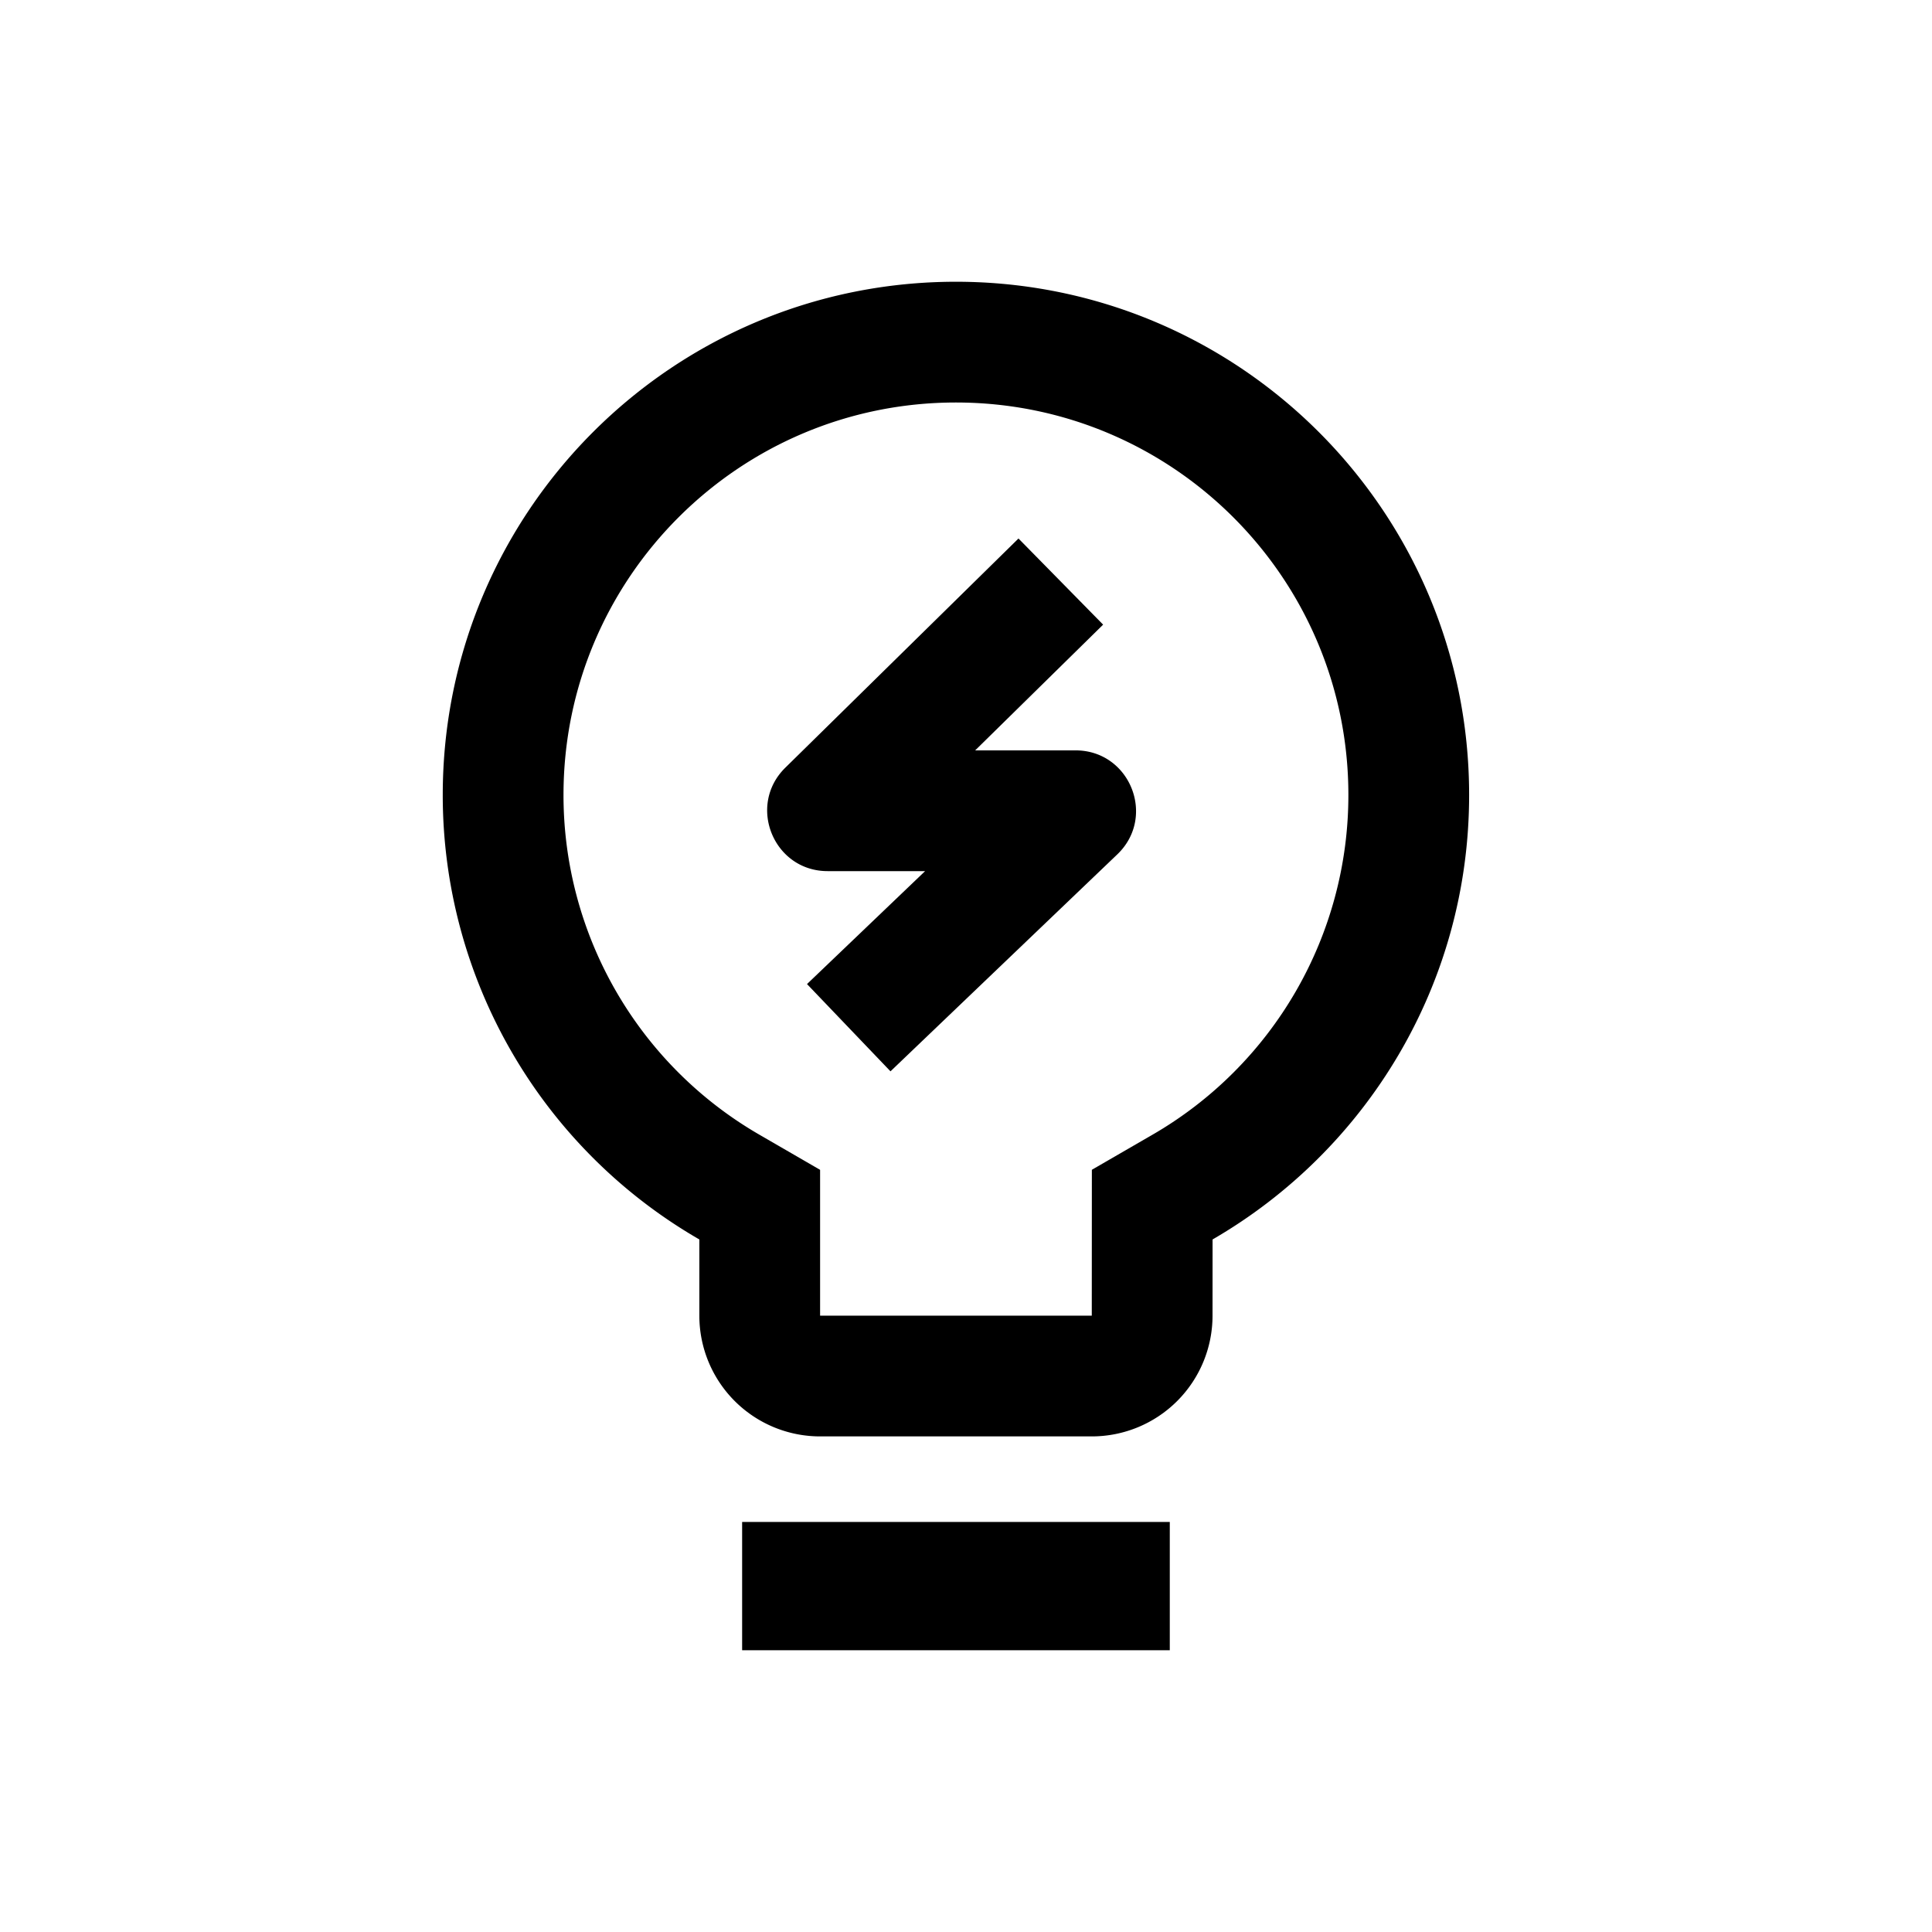 <?xml version="1.0" standalone="no"?><!DOCTYPE svg PUBLIC "-//W3C//DTD SVG 1.1//EN" "http://www.w3.org/Graphics/SVG/1.1/DTD/svg11.dtd"><svg t="1585494630937" class="icon" viewBox="0 0 1024 1024" version="1.1" xmlns="http://www.w3.org/2000/svg" p-id="7001" xmlns:xlink="http://www.w3.org/1999/xlink" width="200" height="200"><defs><style type="text/css"></style></defs><path d="M620.011 806.677V874.667H393.344v-68.011h226.667zM506.667 149.333c150.229 0 272 121.771 272 272 0 100.672-54.699 188.565-135.979 235.605l-0.021 40.384a64 64 0 0 1-64 64h-144a64 64 0 0 1-64-64v-40.384A271.893 271.893 0 0 1 234.667 421.333C234.667 271.104 356.437 149.333 506.667 149.333z m0 64C391.787 213.333 298.667 306.453 298.667 421.333a207.851 207.851 0 0 0 104.043 180.203l31.957 18.496v77.291h144l0.043-77.312 31.936-18.475A207.851 207.851 0 0 0 714.667 421.333c0-114.88-93.12-208-208-208z m33.152 72.085l44.864 45.653-67.819 66.645h53.205c28.843 0 42.965 35.179 22.123 55.125l-120.213 114.987-44.245-46.251 62.592-59.861h-51.669c-28.629 0-42.837-34.752-22.421-54.827l123.584-121.472z" p-id="7002"></path></svg>